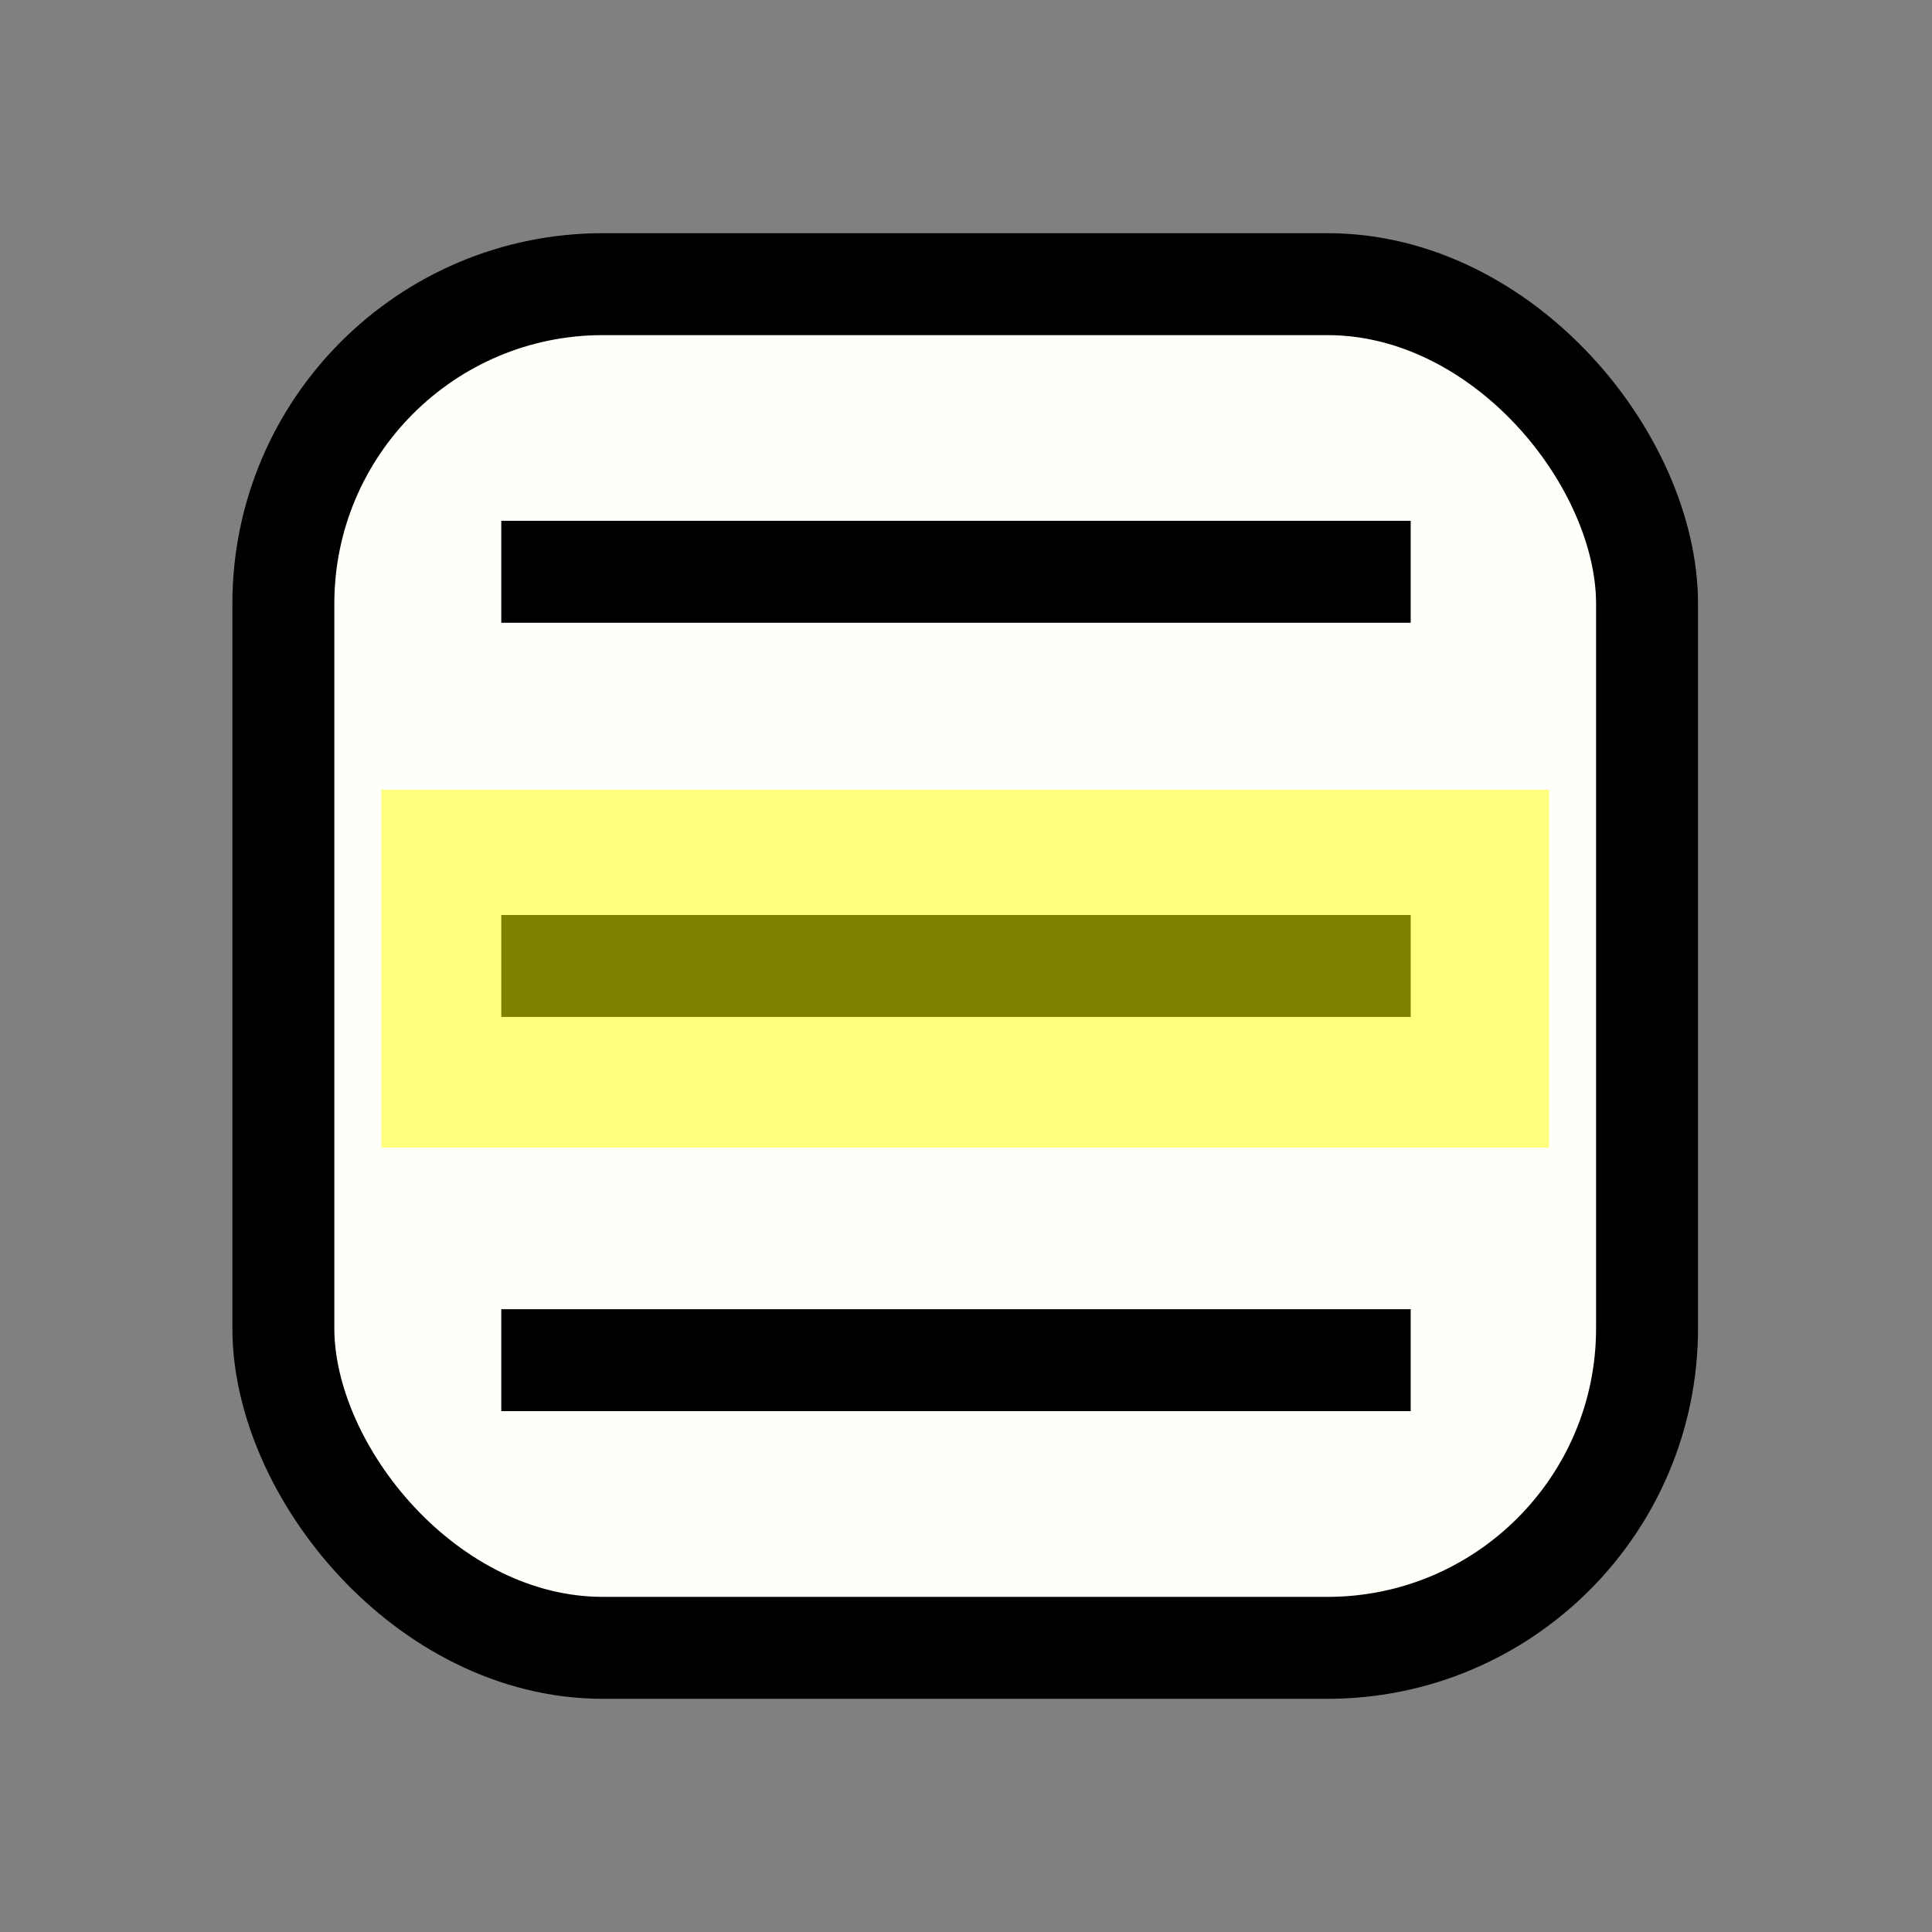 <?xml version="1.0" encoding="UTF-8" standalone="no"?>
<svg
   xmlns:dc="http://purl.org/dc/elements/1.1/"
   xmlns:cc="http://creativecommons.org/ns#"
   xmlns:rdf="http://www.w3.org/1999/02/22-rdf-syntax-ns#"
   xmlns:svg="http://www.w3.org/2000/svg"
   xmlns="http://www.w3.org/2000/svg"
   xmlns:sodipodi="http://sodipodi.sourceforge.net/DTD/sodipodi-0.dtd"
   xmlns:inkscape="http://www.inkscape.org/namespaces/inkscape"
   width="128"
   height="128"
   viewBox="0 0 33.867 33.867"
   version="1.1"
   id="svg8"
   inkscape:export-filename="C:\Users\Zachs\Desktop\Projects\WebNameHighlighter\icons\icon-128.png"
   inkscape:export-xdpi="96"
   inkscape:export-ydpi="96"
   inkscape:version="1.0.1 (3bc2e813f5, 2020-09-07)"
   sodipodi:docname="icon.svg">
  <rect x="0" y="0" width="33.867" height="33.867" fill="#808080" stroke="none"/>
  <defs
     id="defs2" />
  <sodipodi:namedview
     id="base"
     pagecolor="#ffffff"
     bordercolor="#666666"
     borderopacity="1.0"
     inkscape:pageopacity="0.0"
     inkscape:pageshadow="2"
     inkscape:zoom="2.8"
     inkscape:cx="7.3109503"
     inkscape:cy="92.682746"
     inkscape:document-units="mm"
     inkscape:current-layer="layer1"
     inkscape:document-rotation="0"
     showgrid="false"
     units="px"
     inkscape:snap-text-baseline="false"
     inkscape:snap-page="false"
     showguides="true"
     inkscape:guide-bbox="true"
     inkscape:snap-midpoints="true"
     inkscape:pagecheckerboard="true"
     inkscape:window-width="1946"
     inkscape:window-height="1357"
     inkscape:window-x="608"
     inkscape:window-y="717"
     inkscape:window-maximized="0"
     inkscape:snap-global="true">
    <sodipodi:guide
       position="5.412,31.662"
       orientation="1,0"
       id="guide922" />
    <sodipodi:guide
       position="27.996,31.127"
       orientation="1,0"
       id="guide924" />
    <sodipodi:guide
       position="1.7801921e-06,16.933"
       orientation="0,-1"
       id="guide926" />
    <sodipodi:guide
       position="16.933,33.867"
       orientation="1,0"
       id="guide928" />
    <sodipodi:guide
       position="8.9009606e-07,7.144"
       orientation="0,1"
       id="guide932"
       inkscape:label=""
       inkscape:locked="false"
       inkscape:color="rgb(0,0,255)" />
    <sodipodi:guide
       position="2.630192e-06,26.723"
       orientation="0,1"
       id="guide953"
       inkscape:label=""
       inkscape:locked="false"
       inkscape:color="rgb(0,0,255)" />
    <sodipodi:guide
       position="4.233,22.24"
       orientation="-1,0"
       id="guide957"
       inkscape:label=""
       inkscape:locked="false"
       inkscape:color="rgb(0,0,255)" />
    <sodipodi:guide
       position="1.737,29.633"
       orientation="0,1"
       id="guide959"
       inkscape:label=""
       inkscape:locked="false"
       inkscape:color="rgb(0,0,255)" />
  </sodipodi:namedview>
  <g
     inkscape:label="Layer 1"
     inkscape:groupmode="layer"
     id="layer1">
    <rect
       style="opacity:1;fill:#fffff9;fill-opacity:1;stroke:#000000;stroke-width:1.787;stroke-linecap:square;stroke-linejoin:round;stroke-miterlimit:4;stroke-dasharray:none;stroke-opacity:1"
       id="rect875"
       width="23.905"
       height="23.905"
       x="4.967"
       y="4.981"
       rx="5.603"
       ry="5.603"
       inkscape:export-xdpi="47.450001"
       inkscape:export-ydpi="47.450001" />
    <path
       style="fill:none;stroke:#000000;stroke-width:1.787;stroke-linecap:butt;stroke-linejoin:miter;stroke-miterlimit:4;stroke-dasharray:none;stroke-opacity:1"
       d="M 8.787,16.933 H 24.729"
       id="path879"
       inkscape:export-xdpi="47.450001"
       inkscape:export-ydpi="47.450001" />
    <path
       style="fill:none;stroke:#000000;stroke-width:1.787;stroke-linecap:butt;stroke-linejoin:miter;stroke-miterlimit:4;stroke-dasharray:none;stroke-opacity:1"
       d="M 8.787,10.023 H 24.729"
       id="path879-0"
       inkscape:export-xdpi="47.450001"
       inkscape:export-ydpi="47.450001" />
    <path
       style="fill:none;stroke:#000000;stroke-width:1.787;stroke-linecap:butt;stroke-linejoin:miter;stroke-miterlimit:4;stroke-dasharray:none;stroke-opacity:1"
       d="M 8.787,23.843 H 24.729"
       id="path879-0-1"
       inkscape:export-xdpi="47.450001"
       inkscape:export-ydpi="47.450001" />
    <rect
       style="opacity:0.499;fill:#ffff00;fill-opacity:1;stroke:none;stroke-width:1.412;stroke-linecap:square;stroke-linejoin:round;stroke-miterlimit:4;stroke-dasharray:none"
       id="rect881"
       width="20.469"
       height="6.273"
       x="6.685"
       y="13.844"
       rx="3.6956486e-18"
       inkscape:export-xdpi="47.450001"
       inkscape:export-ydpi="47.450001" />
  </g>
</svg>
